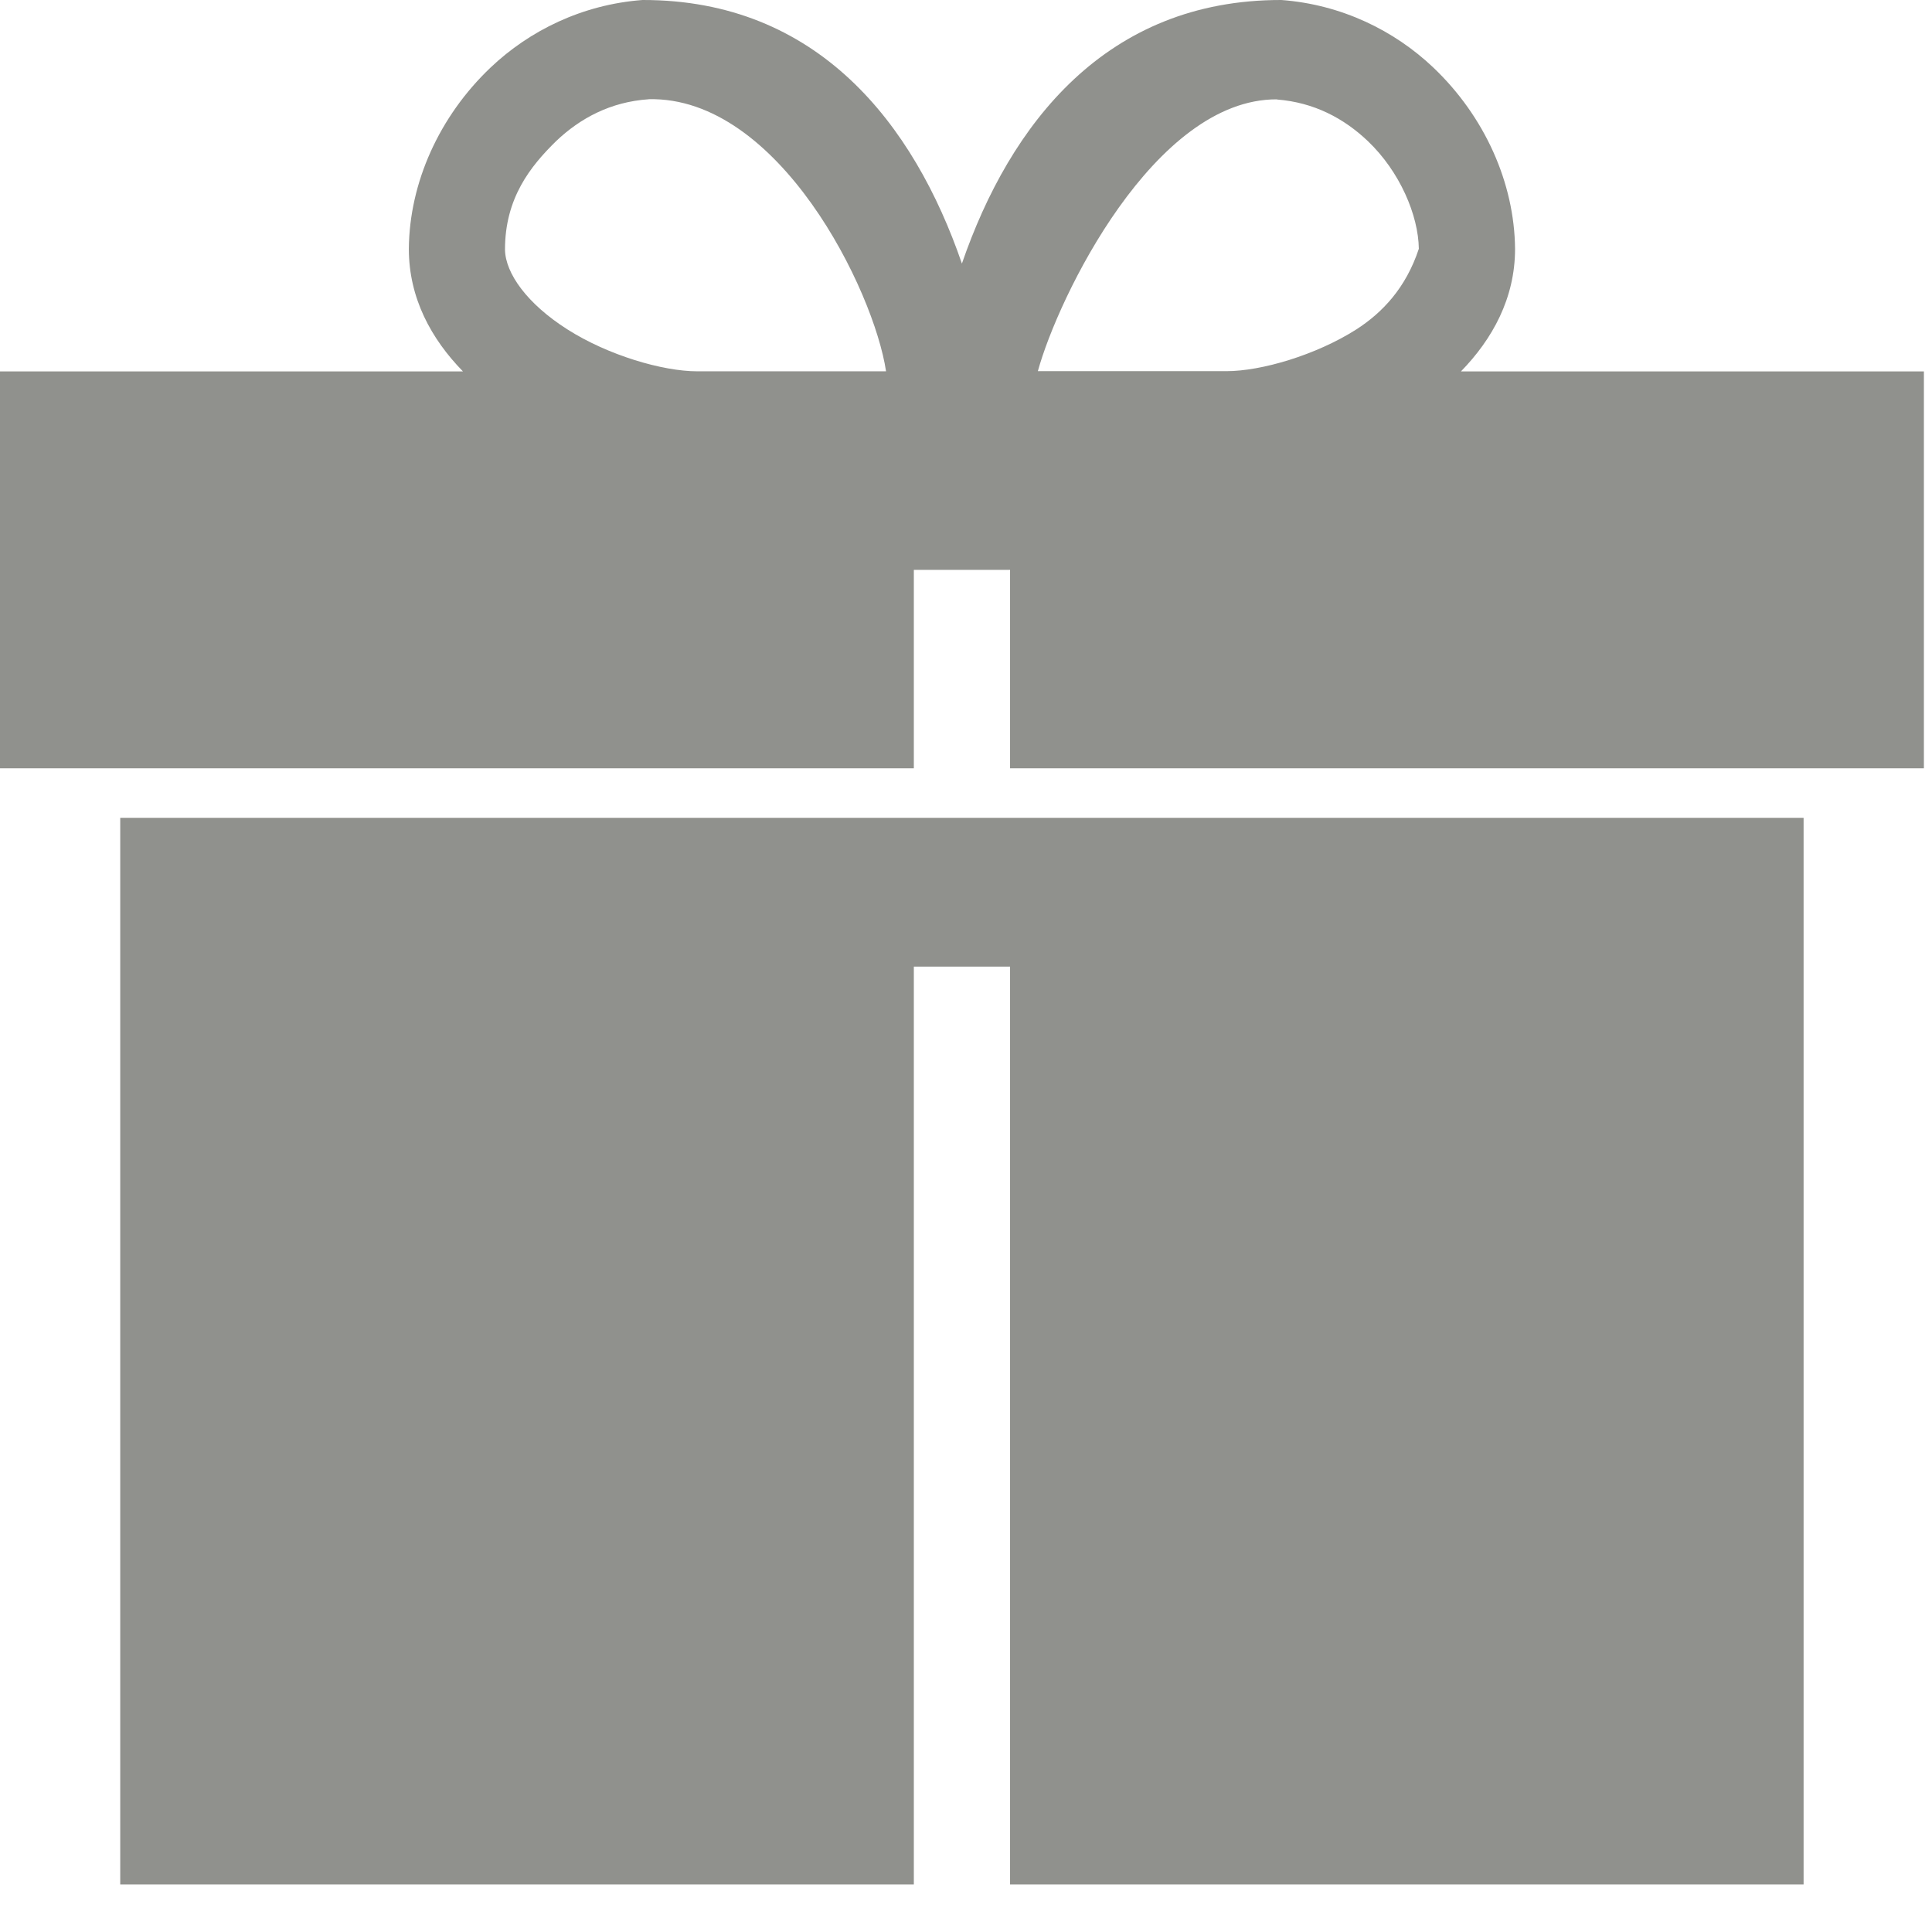<?xml version="1.0" encoding="UTF-8"?>
<svg width="26px" height="26px" viewBox="0 0 26 26" version="1.1" xmlns="http://www.w3.org/2000/svg" xmlns:xlink="http://www.w3.org/1999/xlink">
    <!-- Generator: Sketch 49 (51002) - http://www.bohemiancoding.com/sketch -->
    <desc>Created with Sketch.</desc>
    <defs></defs>
    <g id="Re-Design" stroke="none" stroke-width="1" fill="none" fill-rule="evenodd">
        <g id="2.3_Mobile_Mockup_NavSearch" transform="translate(-254, -947)" fill="#90918D" fill-rule="nonzero">
            <g id="Group" transform="translate(191, 441)">
                <g id="np_gift_917082_000000" transform="translate(63, 506)">
                    <path d="M12.945,3.547 C12.298,1.665 11.003,-0.004 8.647,7.19266075e-06 C7.834,0.061 7.125,0.413 6.604,0.907 C5.91,1.566 5.509,2.461 5.502,3.349 C5.502,4.014 5.806,4.564 6.23,4.998 L0,4.998 L0,10.34 L12.298,10.34 L12.298,7.669 L13.593,7.669 L13.593,10.34 L25.891,10.34 L25.891,4.998 L19.661,4.998 C20.084,4.564 20.389,4.014 20.389,3.349 C20.381,2.462 19.981,1.566 19.287,0.907 C18.766,0.413 18.057,0.061 17.244,7.19266075e-06 C14.887,-0.004 13.593,1.665 12.945,3.547 L12.945,3.547 Z M8.728,1.335 C10.485,1.294 11.763,3.915 11.924,4.997 L9.385,4.997 C8.916,4.997 8.181,4.78 7.636,4.433 C7.095,4.089 6.801,3.679 6.796,3.359 C6.796,2.667 7.136,2.24 7.484,1.899 C7.809,1.59 8.217,1.371 8.728,1.336 L8.728,1.335 Z M17.184,1.339 C17.685,1.378 18.087,1.594 18.407,1.898 C18.839,2.309 19.088,2.898 19.094,3.348 C18.919,3.877 18.603,4.207 18.255,4.432 C17.71,4.779 16.974,4.995 16.505,4.995 L13.967,4.995 C14.24,3.999 15.534,1.33 17.184,1.337 L17.184,1.339 Z M1.618,11.006 L1.618,25.36 L12.298,25.36 L12.298,13.008 L13.593,13.008 L13.593,25.36 L24.272,25.36 L24.272,11.006 L1.618,11.006 Z" id="Shape"></path>
                </g>
            </g>
        </g>
    </g>
</svg>